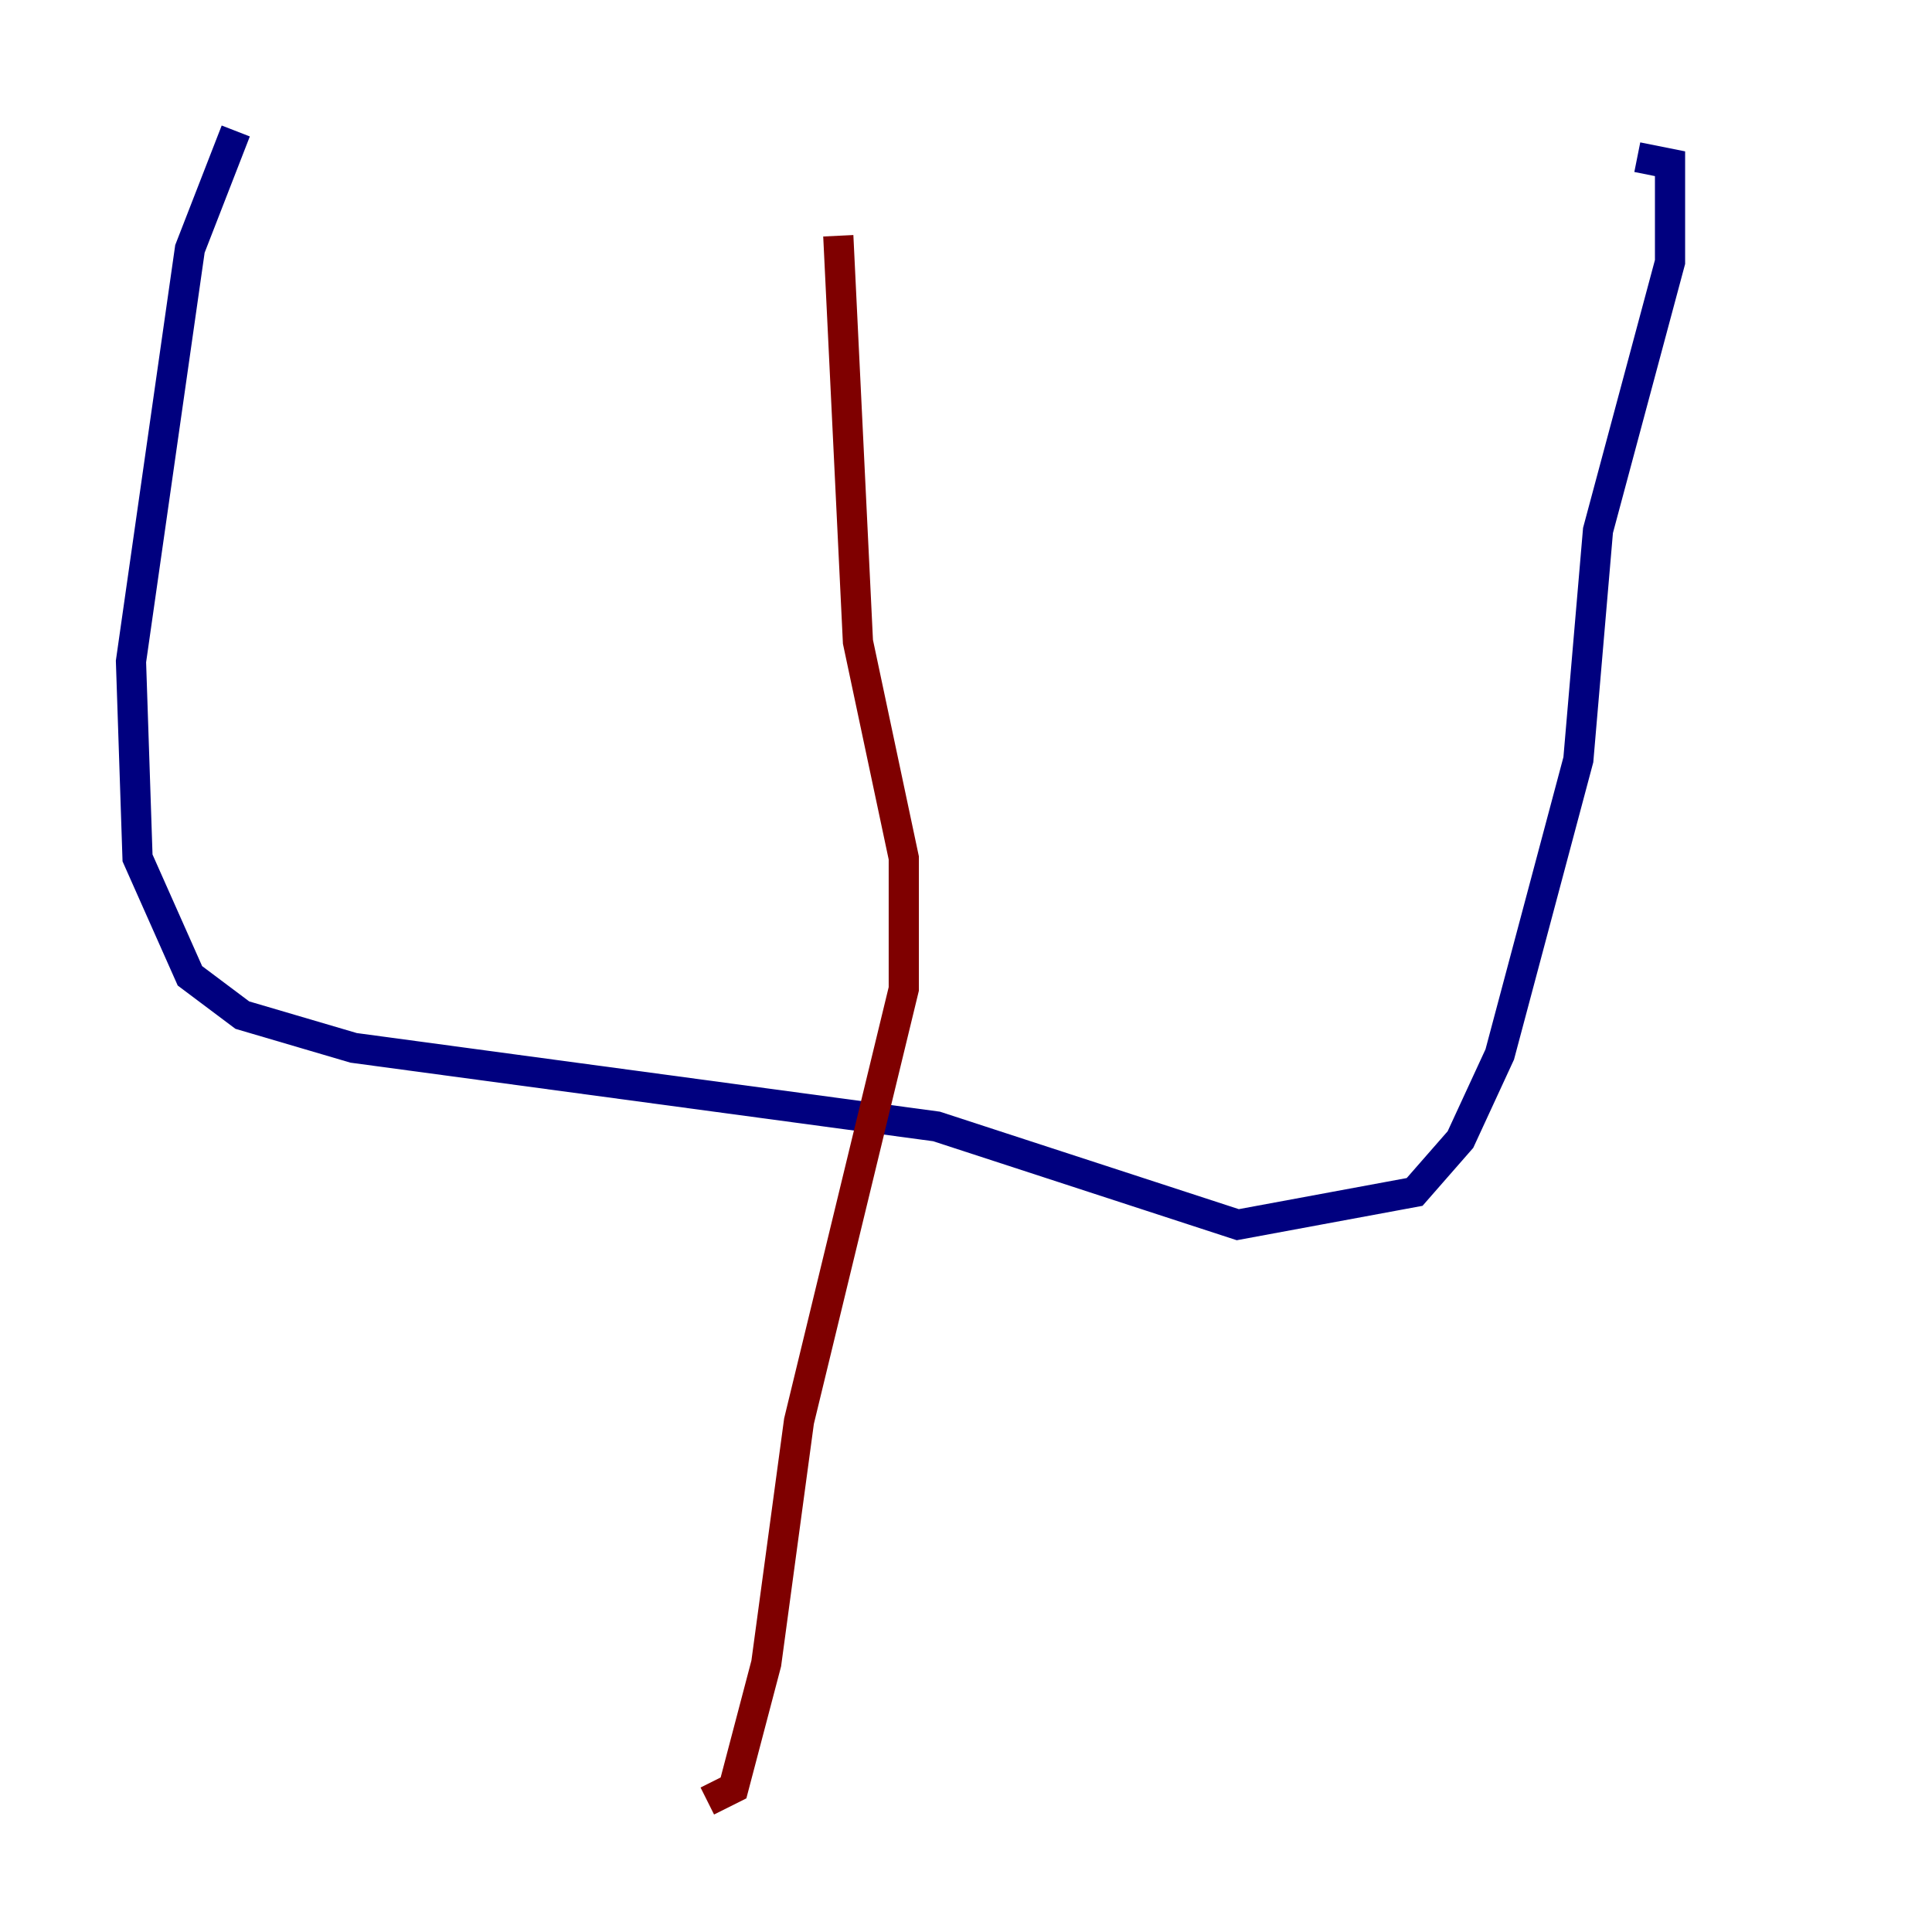 <?xml version="1.0" encoding="utf-8" ?>
<svg baseProfile="tiny" height="128" version="1.2" viewBox="0,0,128,128" width="128" xmlns="http://www.w3.org/2000/svg" xmlns:ev="http://www.w3.org/2001/xml-events" xmlns:xlink="http://www.w3.org/1999/xlink"><defs /><polyline fill="none" points="15.62,8.678 12.583,16.488 8.678,43.824 9.112,56.841 12.583,64.651 16.054,67.254 23.43,69.424 62.047,74.63 82.007,81.139 93.722,78.969 96.759,75.498 99.363,69.858 104.57,50.332 105.871,35.146 110.644,17.356 110.644,10.848 108.475,10.414" stroke="#00007f" stroke-width="2" /><polyline fill="none" points="55.539,15.62 56.841,42.522 59.878,56.841 59.878,65.519 52.936,94.156 50.766,110.21 48.597,118.454 46.861,119.322" stroke="#7f0000" stroke-width="2" /></svg>